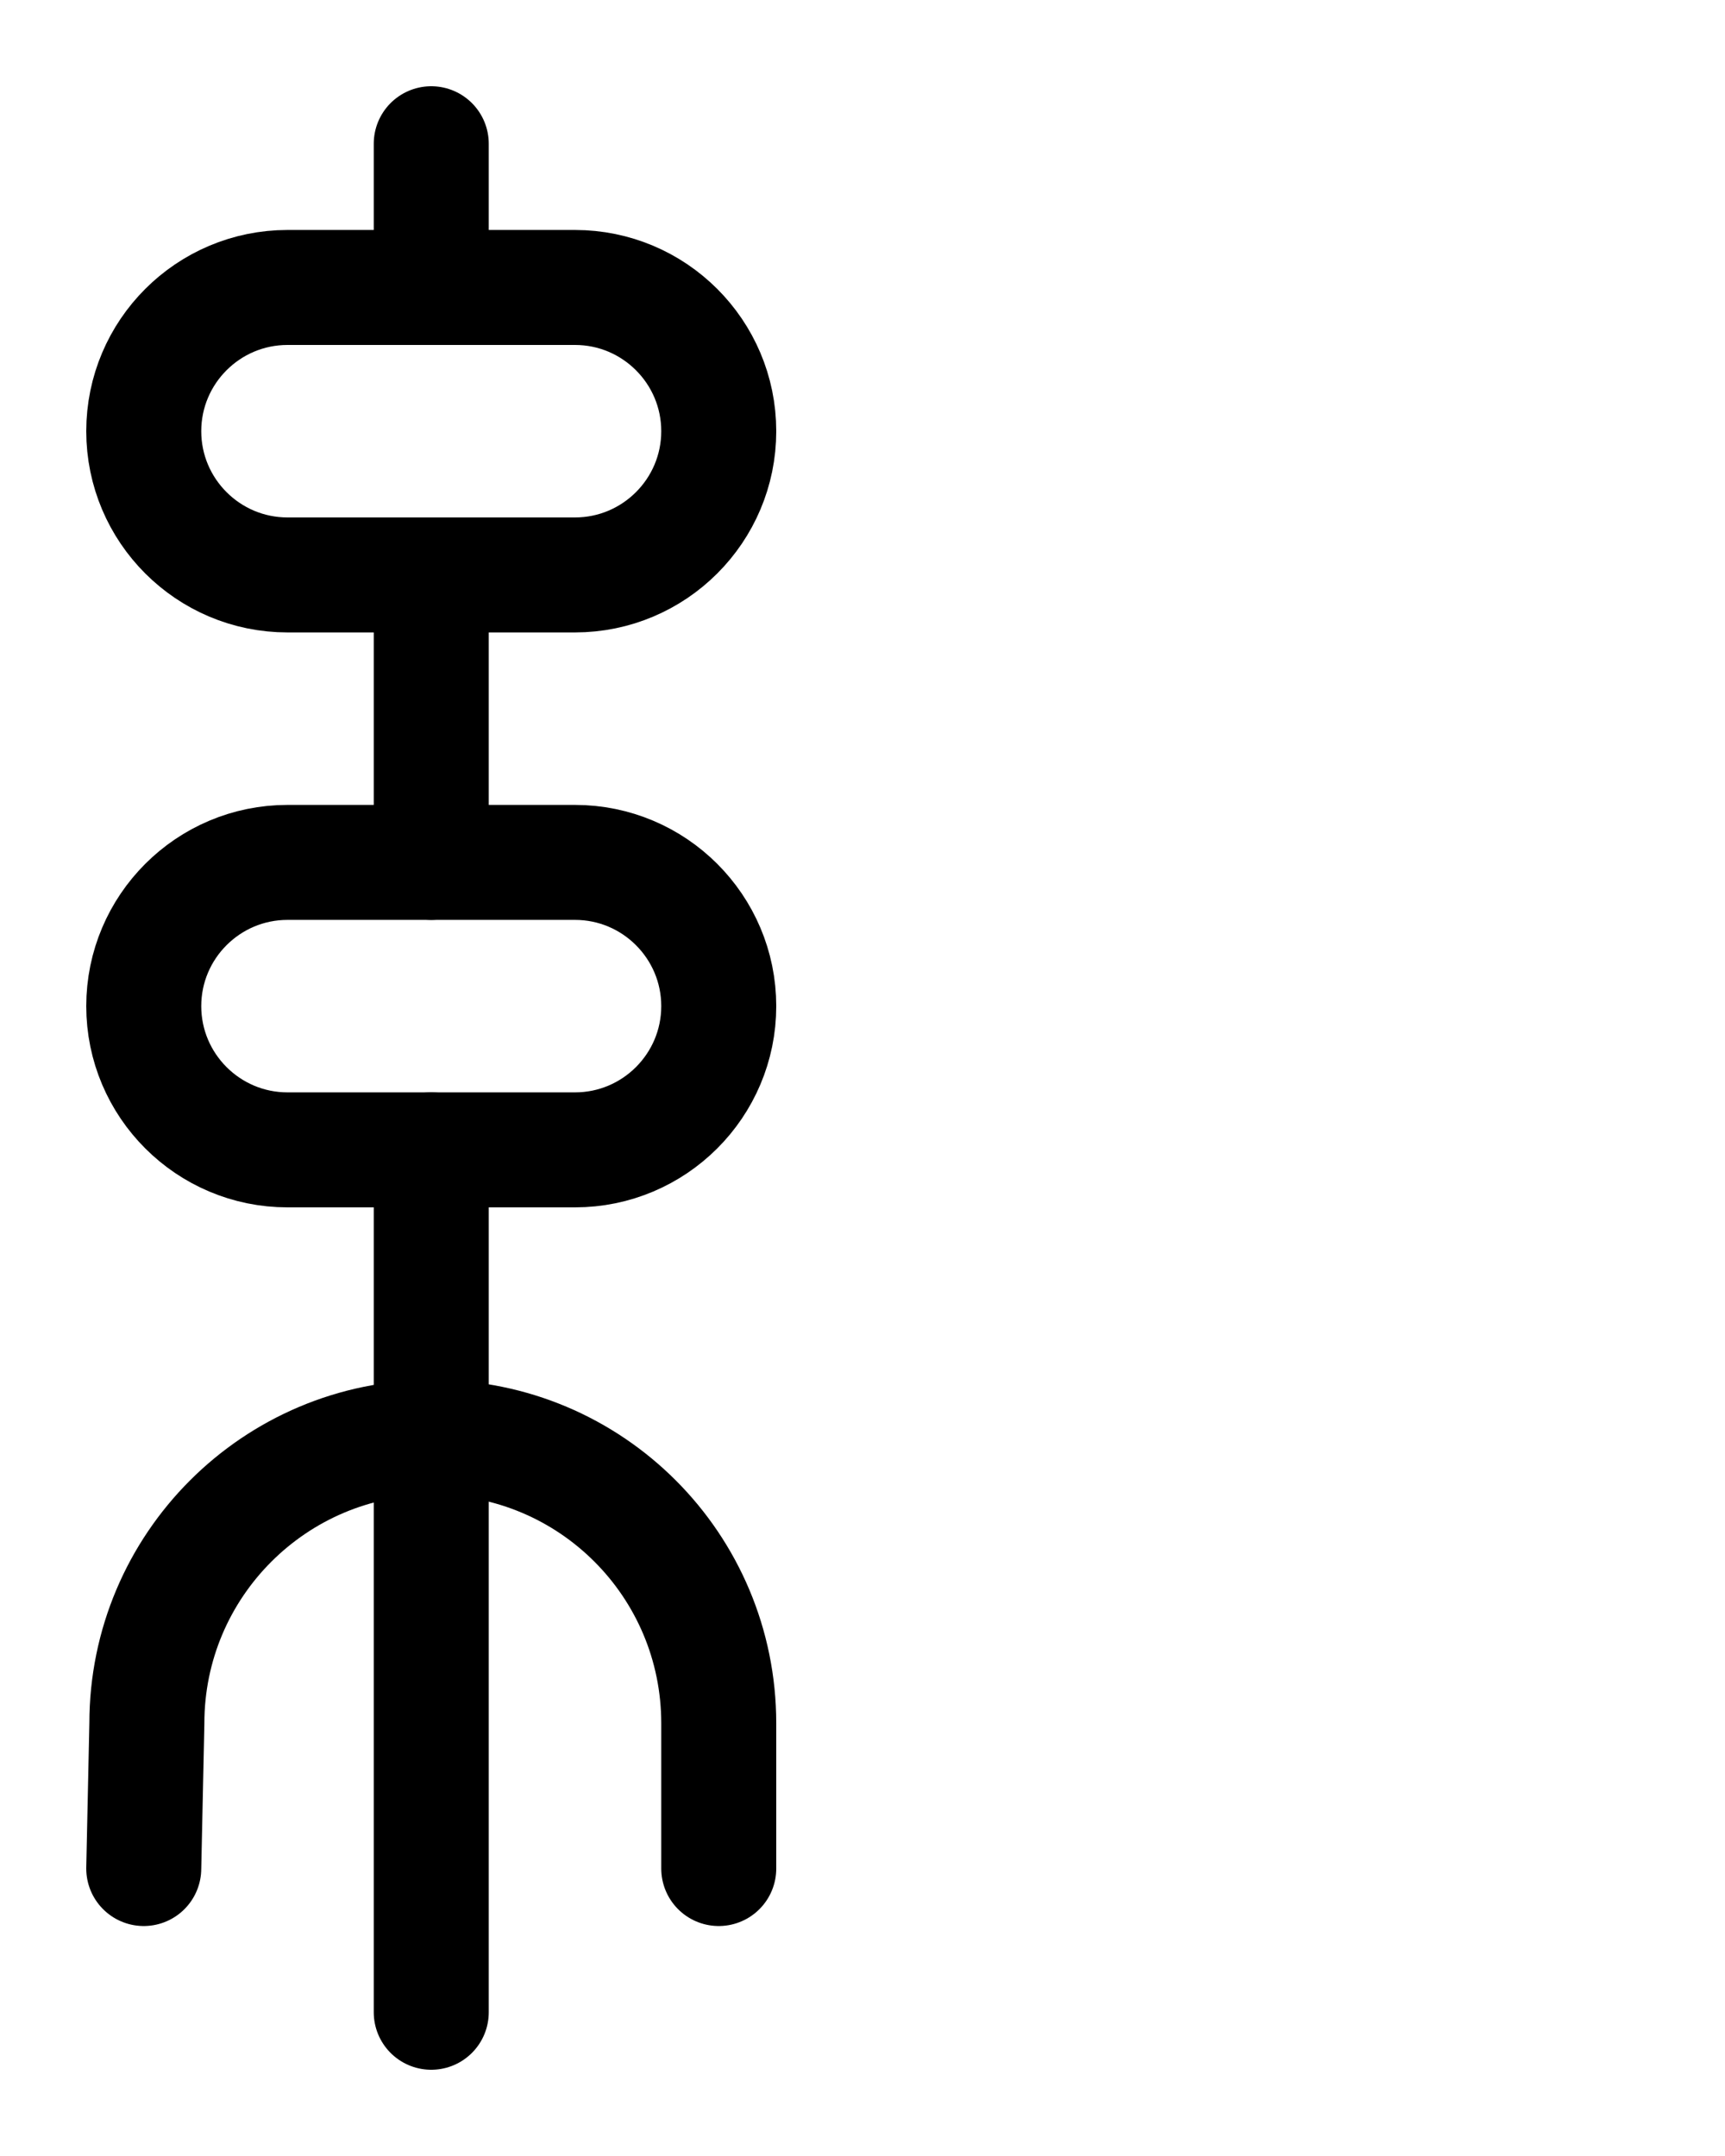 <?xml version="1.0" encoding="utf-8"?>
<!-- Generator: Adobe Illustrator 26.0.0, SVG Export Plug-In . SVG Version: 6.00 Build 0)  -->
<svg version="1.1" id="图层_1" xmlns="http://www.w3.org/2000/svg" xmlns:xlink="http://www.w3.org/1999/xlink" x="0px" y="0px"
	 viewBox="0 0 720 900" style="enable-background:new 0 0 720 900;" xml:space="preserve">
<style type="text/css">
	.st0{fill:none;stroke:#000000;stroke-width:48;stroke-linecap:round;stroke-linejoin:round;stroke-miterlimit:10;}
</style>
<path class="st0" d="M240,480H120c-33.1,0-60-26.9-60-60v0c0-33.1,26.9-60,60-60h120c33.1,0,60,26.9,60,60v0
	C300,453.1,273.1,480,240,480z"/>
<path class="st0" d="M240,240H120c-33.1,0-60-26.9-60-60v0c0-33.1,26.9-60,60-60h120c33.1,0,60,26.9,60,60v0
	C300,213.1,273.1,240,240,240z"/>
<line class="st0" x1="180" y1="120" x2="180" y2="60"/>
<line class="st0" x1="180" y1="240" x2="180" y2="360"/>
<line class="st0" x1="180" y1="480" x2="180" y2="840"/>
<path class="st0" d="M60,780l1.3-60.6c0-65.9,53.4-119.4,119.4-119.4S300,653.4,300,719.4V780"/>
</svg>

